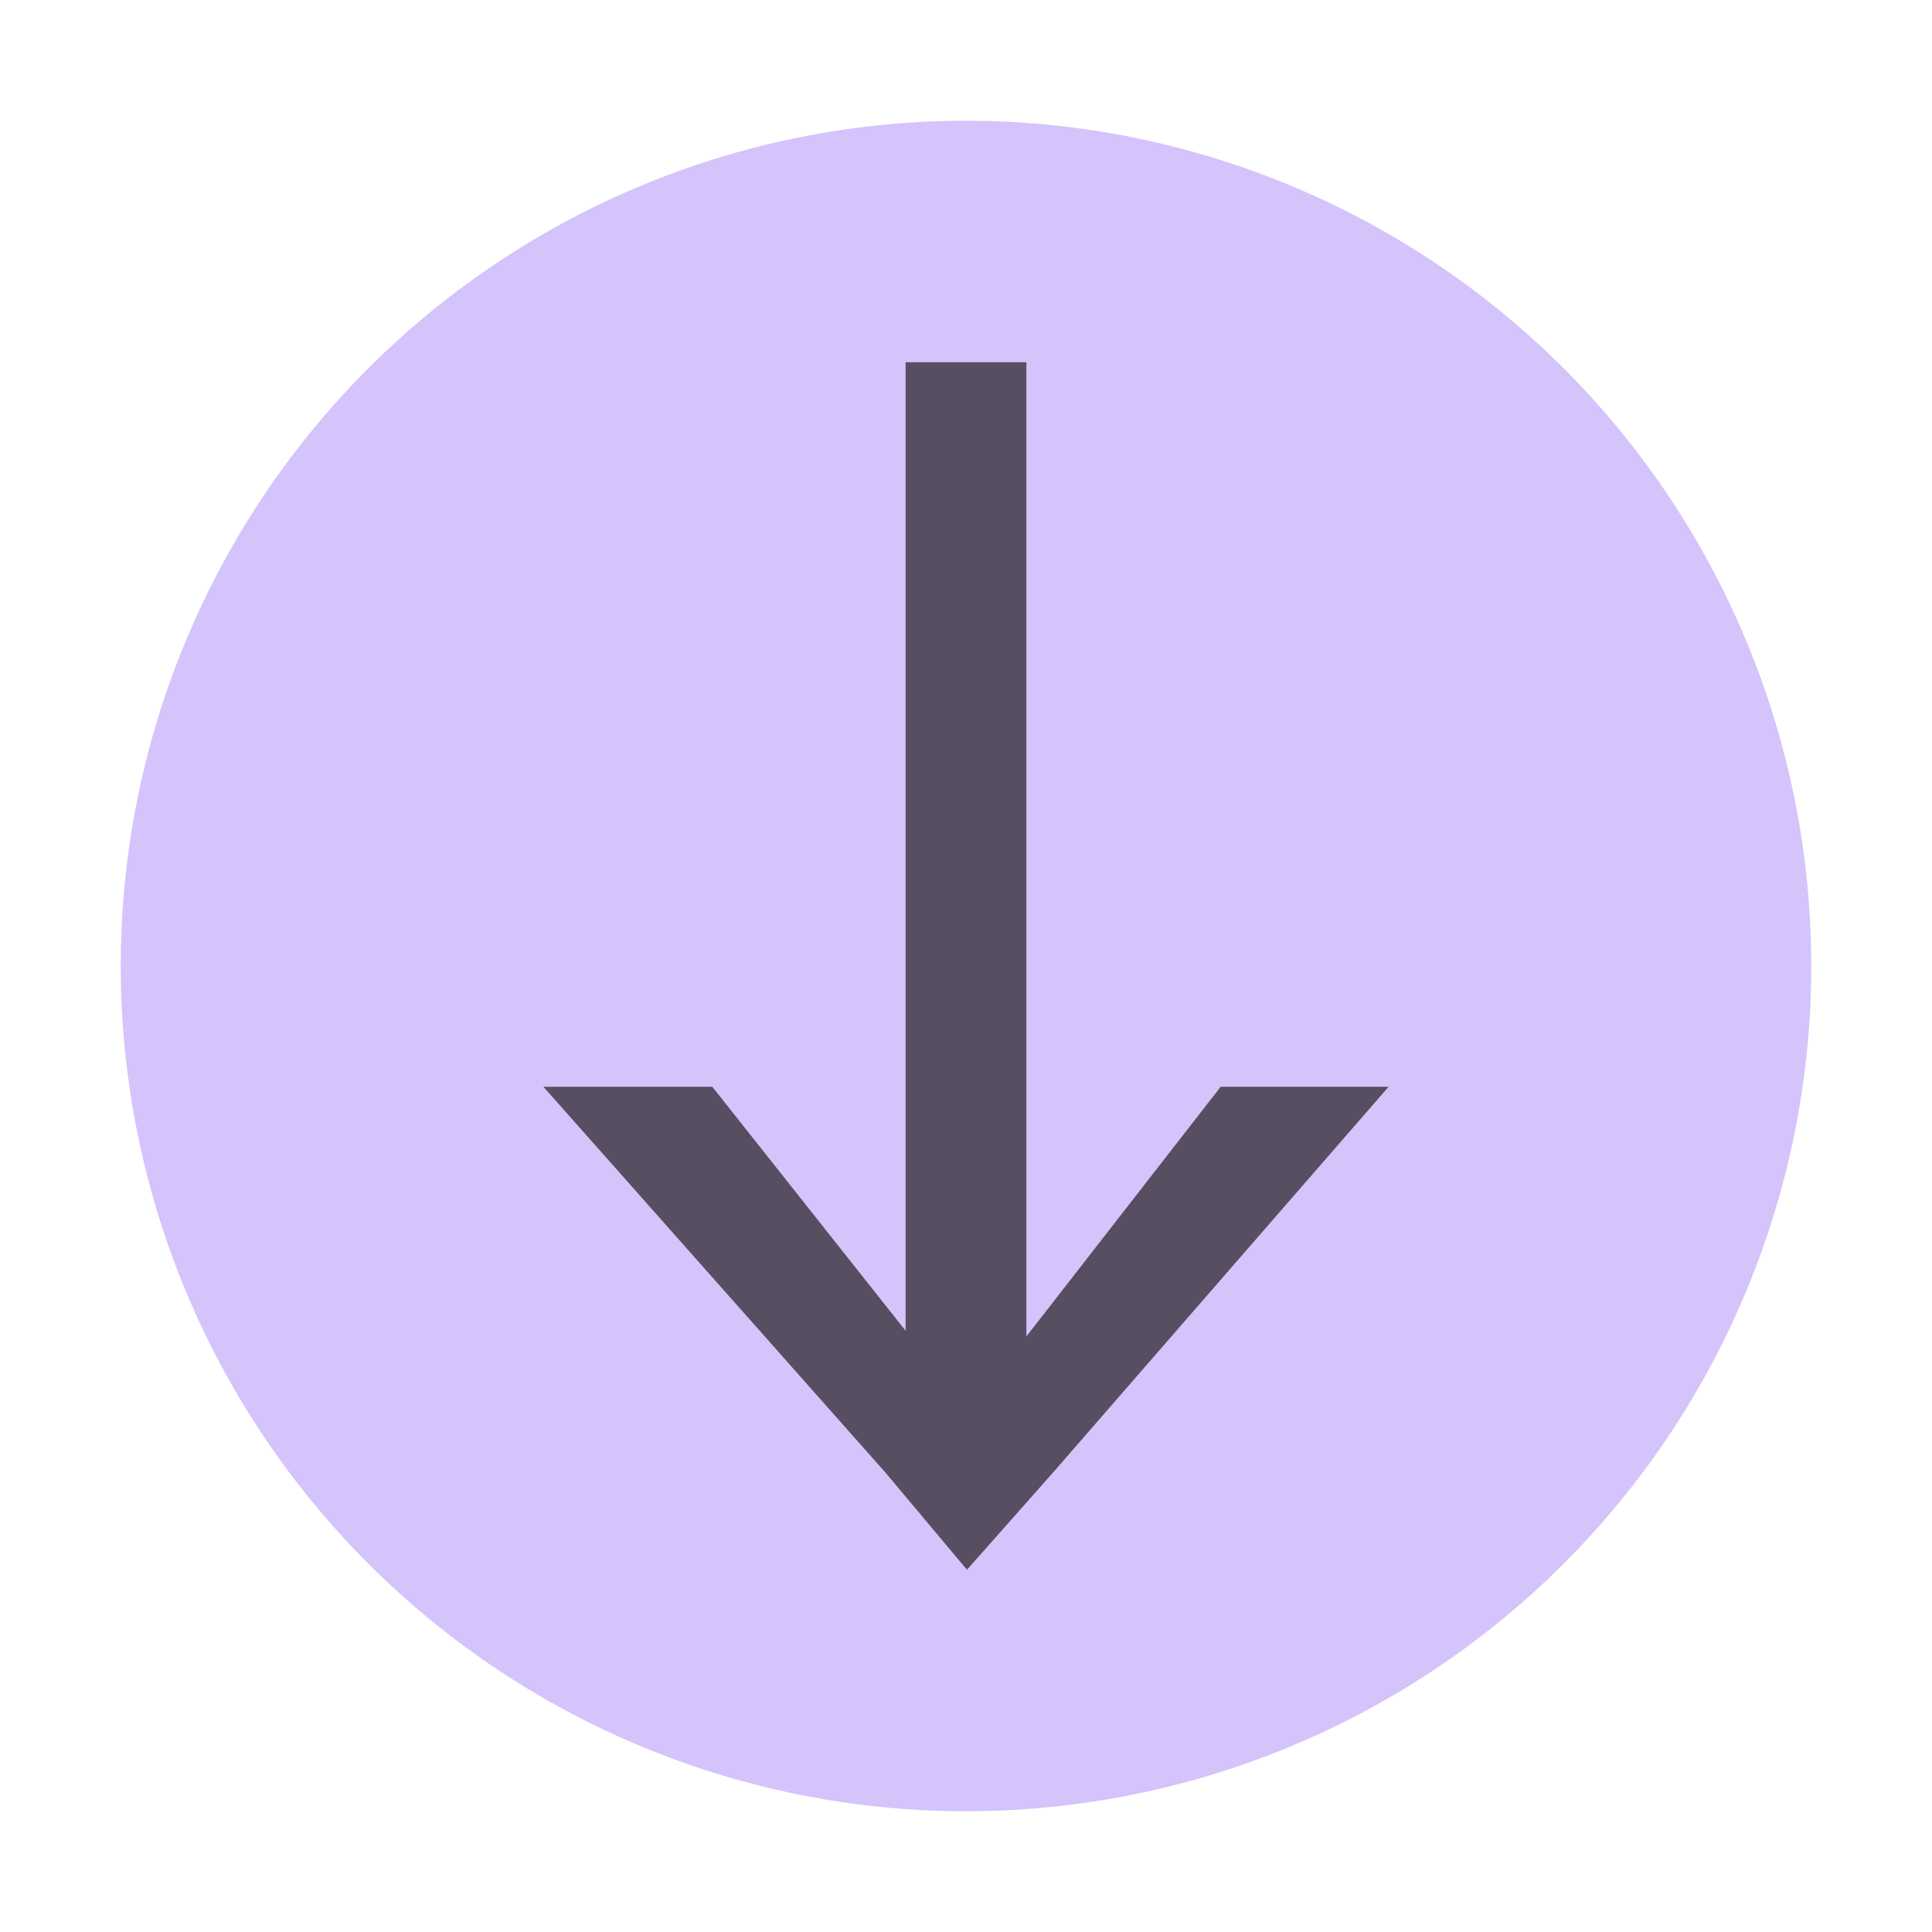 <svg xmlns="http://www.w3.org/2000/svg" width="16" height="16" viewBox="0 0 16 16"><rect id="frame" width="16" height="16" fill="none"/><g fill="none" fill-rule="evenodd"><path fill="#B99BF8" fill-opacity=".6" d="M15 8A7 7 0 1 1 1 8a7 7 0 0 1 14 0"/><path fill="#231F20" fill-opacity=".7" d="M8.726 12.189L11.5 9h-1.391L8.5 11.068V3h-1v8.021L5.899 9H4.5l2.831 3.193.677.807z"/></g></svg>